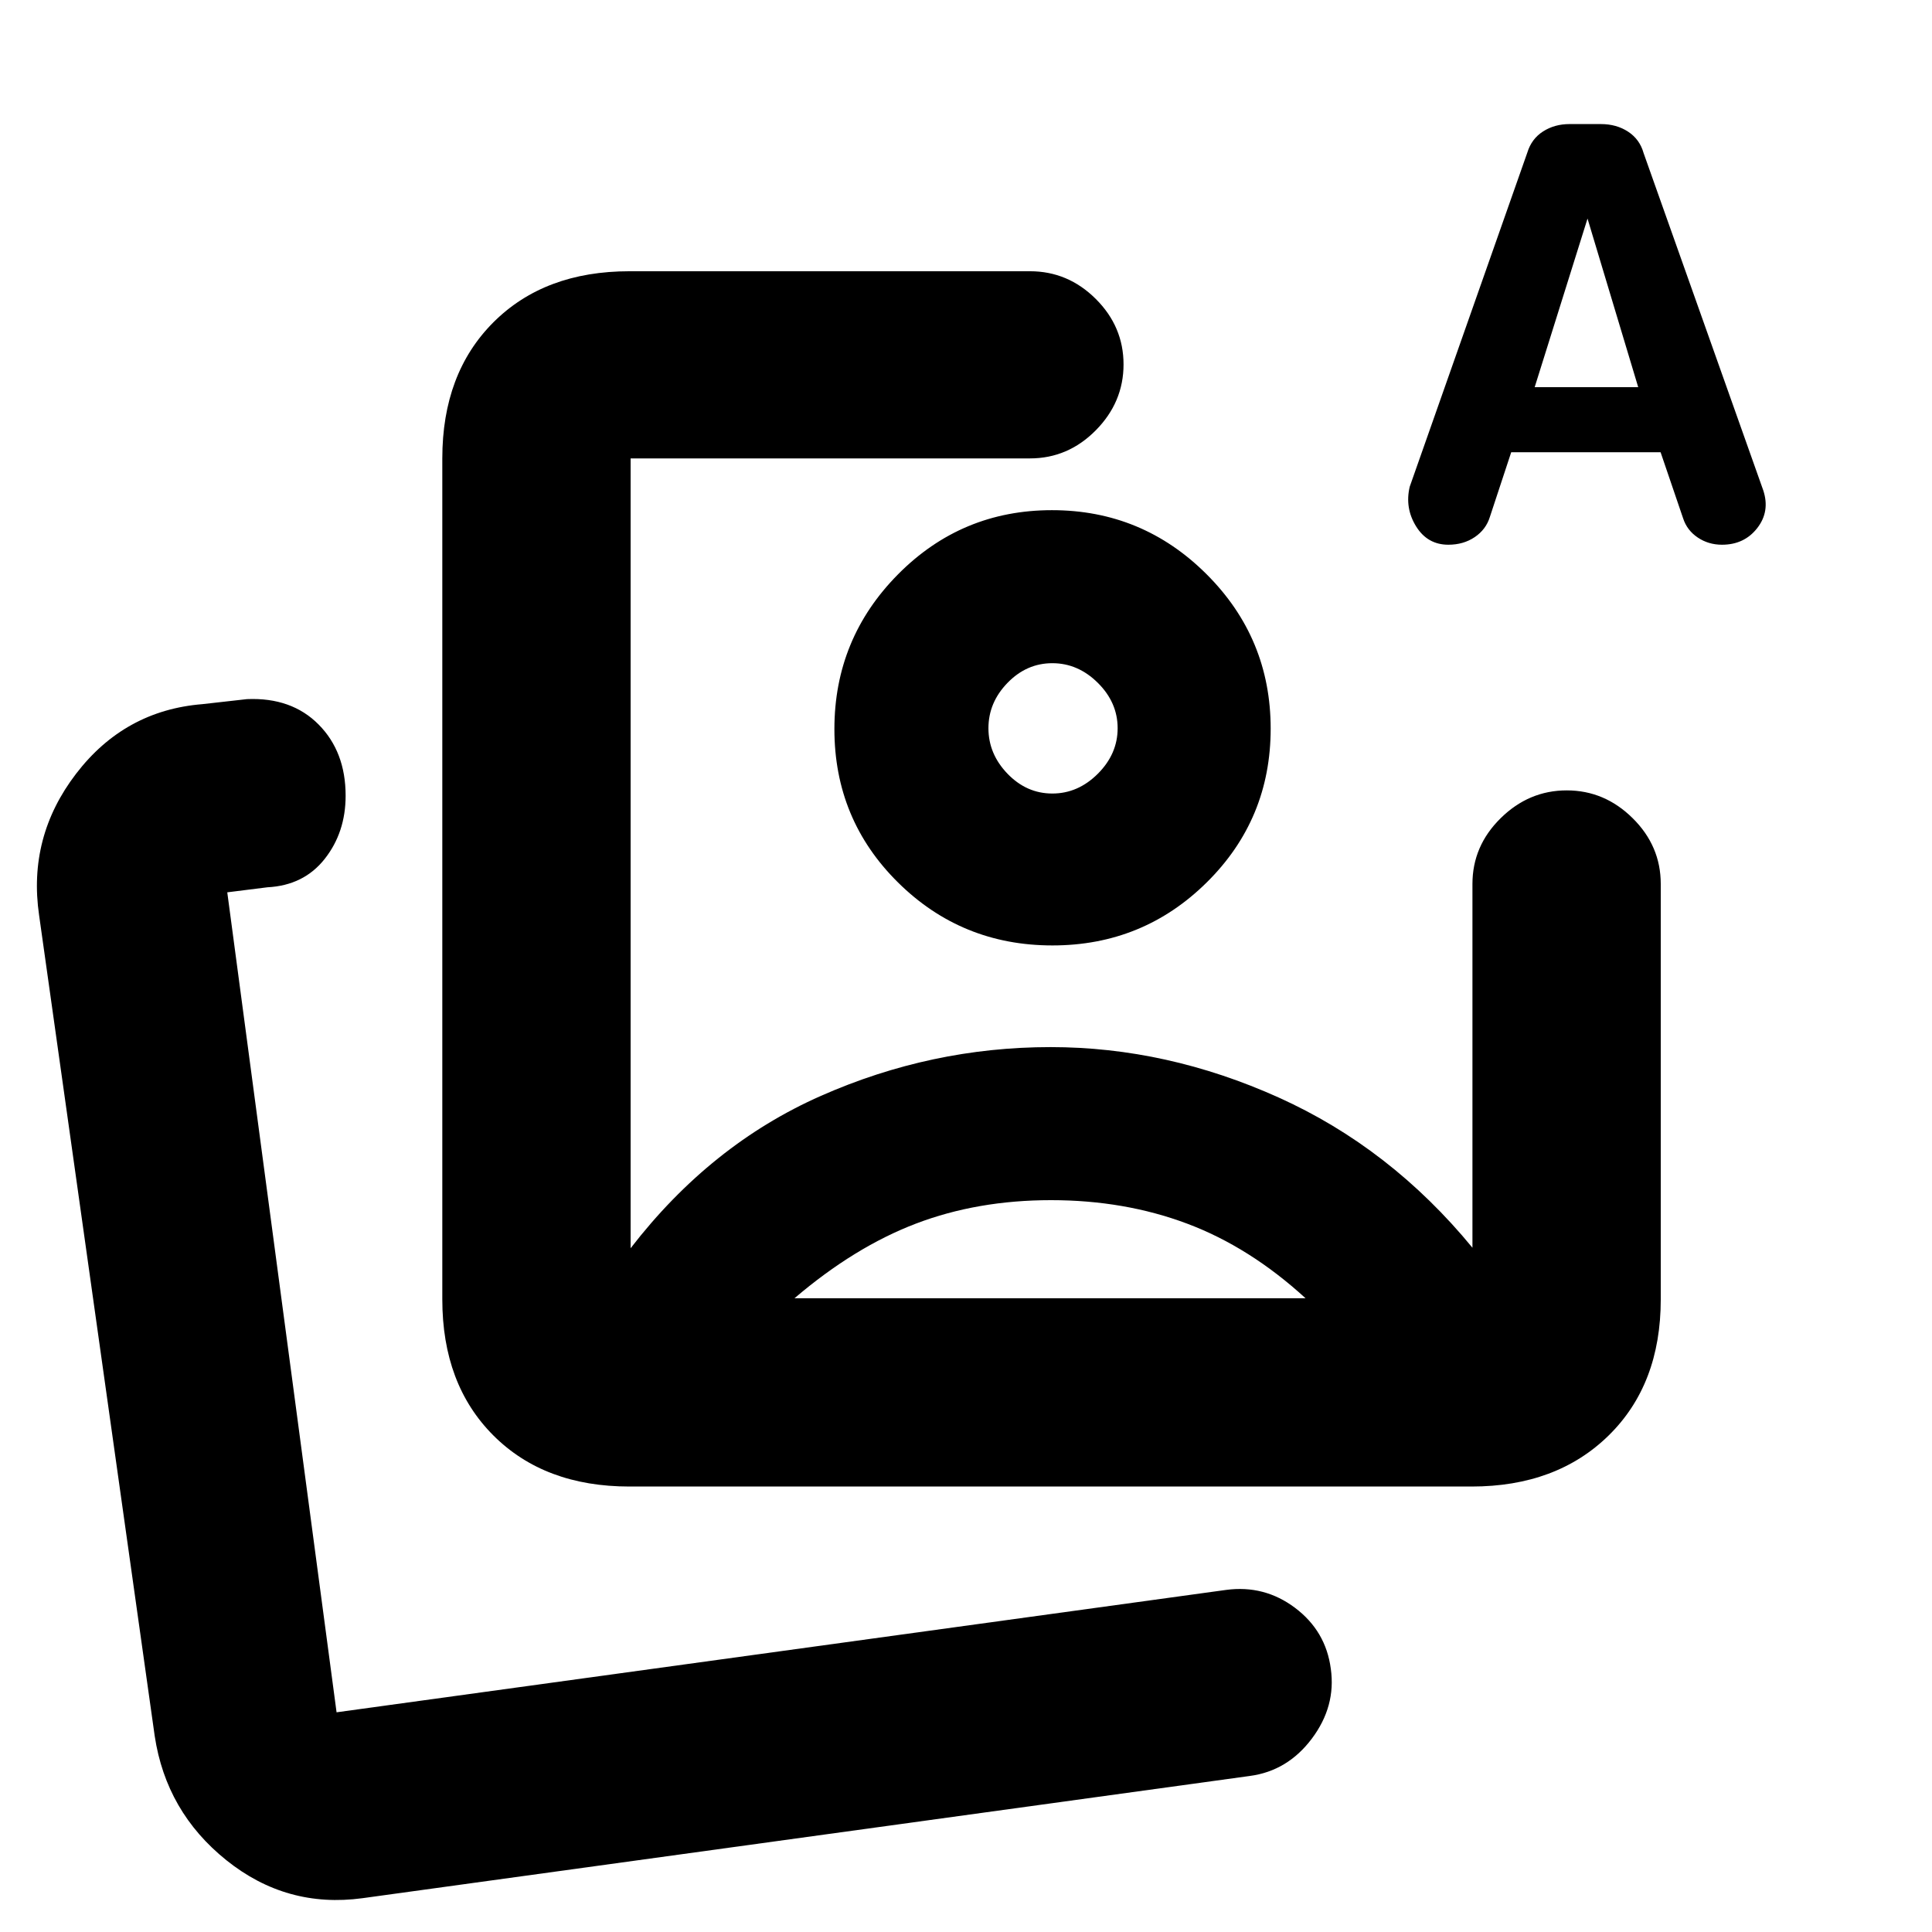 <svg xmlns="http://www.w3.org/2000/svg" height="20" viewBox="0 -960 960 960" width="20"><path d="M312.78-221.35q-42.24 0-67.62-25.38-25.38-25.38-25.38-67.62v-417.87q0-42.24 25.38-67.62 25.38-25.38 67.62-25.38h199q18.89 0 32.7 13.75 13.8 13.74 13.8 32.54 0 18.8-13.8 32.76-13.81 13.95-32.7 13.95H313.35v392.46q39.74-51.5 94.59-75.72 54.86-24.22 114.05-24.22 57.75 0 113.34 25.04 55.58 25.03 96.41 74.76-.15 1.14-.62 1.05-.47-.09.53-.75v-181.16q0-18.89 14.03-32.69 14.03-13.81 32.83-13.81 18.79 0 32.75 13.81 13.96 13.8 13.96 32.69v206.41q0 42.24-25.88 67.62-25.88 25.38-68.12 25.38H312.78ZM522-598.04Zm228.91-137.24-10.61 32.16q-1.93 6.23-7.52 10.01-5.6 3.78-13.1 3.78-10.38 0-16.04-9.13-5.66-9.13-3.16-19.69l58.44-166.04q2.09-6.84 7.82-10.5t13.15-3.66h15.57q7.78 0 13.55 3.79 5.77 3.79 7.68 10.61l59.46 167.59q3.46 10.47-2.98 18.75-6.44 8.28-17.53 8.28-6.71 0-12.03-3.57-5.32-3.57-7.26-9.49l-11.21-32.89h-74.23Zm11.66-32.33h51.45l-25.19-83.78-26.26 83.78ZM522.23-363.65q-36.53 0-67.09 11.65-30.55 11.65-60.36 37.09h253.94q-27.81-25.44-58.89-37.09-31.07-11.65-67.6-11.65Zm.48-342.85q44.92 0 76.8 31.8 31.88 31.79 31.88 76.75t-31.69 76.34q-31.7 31.39-76.76 31.39-45.07 0-76.7-31.27-31.63-31.27-31.63-76.23 0-44.95 31.59-76.87 31.59-31.91 76.51-31.91Zm.19 76.04q-12.78 0-22.27 9.77-9.48 9.76-9.48 22.54t9.48 22.62q9.49 9.83 22.27 9.83 12.77 0 22.61-9.83 9.84-9.84 9.84-22.62 0-12.78-9.84-22.54-9.84-9.77-22.61-9.77ZM180.13-16.8q-37.74 5.13-67.65-18.87-29.92-24-35.61-61.74L19.43-505.22q-5.69-38.95 18.4-70.35 24.09-31.41 62.71-34.54l22.2-2.5q22.15-.93 35.57 12.61 13.43 13.54 13.43 35.39 0 18.21-10.39 31.39t-28.48 14.11l-19.94 2.5 54.31 407.44 441.98-60.81q19.07-2.56 34.33 8.94 15.26 11.51 17.72 30.23 2.64 18.66-9.42 34.72t-30.81 18.55L180.13-16.8Zm-12.89-92.37Z"/></svg>
